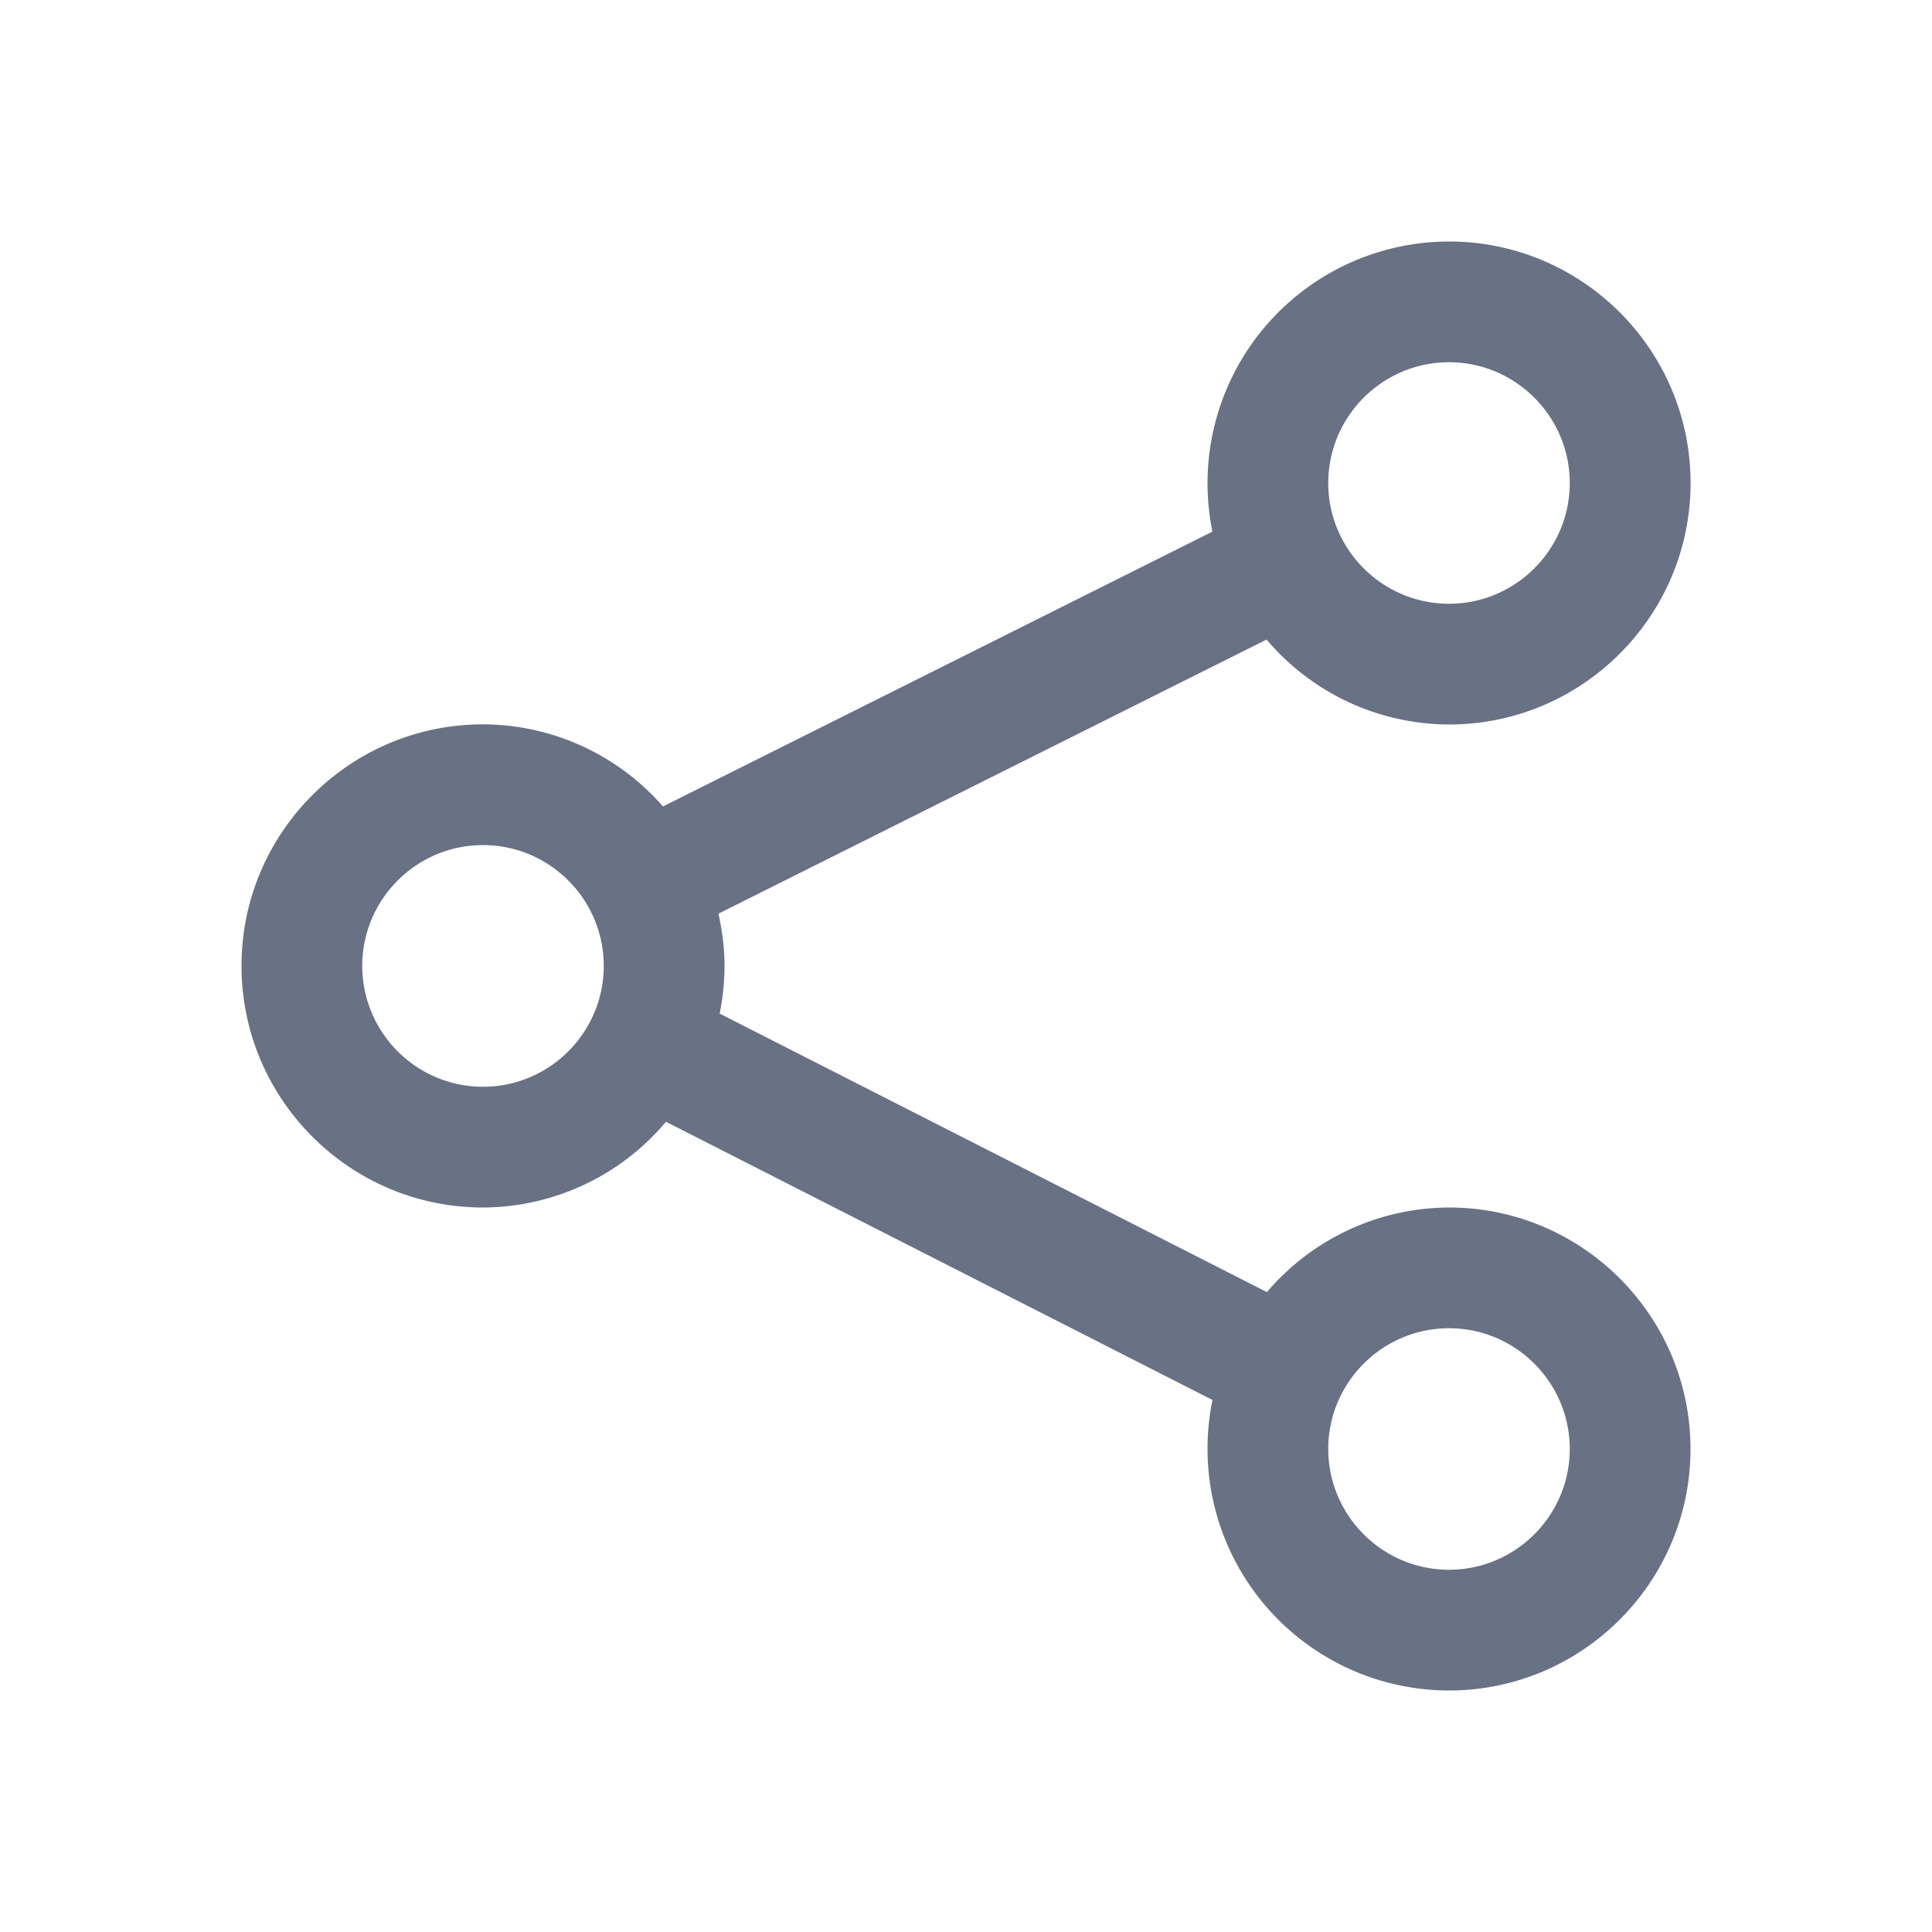 <svg xmlns="http://www.w3.org/2000/svg" fill="none" viewBox="0 0 24 24"><path fill="#697284" fill-rule="evenodd" d="M18 9a2.982 2.982 0 0 1-2.266-1.055L8.925 11.35c.046.21.075.425.075.649 0 .202-.021.4-.06.592l6.798 3.46A2.983 2.983 0 0 1 18 15c1.654 0 3 1.346 3 3s-1.346 3-3 3a3.003 3.003 0 0 1-2.938-3.609l-6.789-3.456A2.983 2.983 0 0 1 6 15c-1.654 0-3-1.346-3-3.002 0-1.654 1.346-3 3-3a2.98 2.98 0 0 1 2.236 1.02l6.825-3.414A3.003 3.003 0 0 1 18 3c1.655 0 3.001 1.346 3.001 3s-1.346 3-3 3Zm0 10.5c.827 0 1.5-.674 1.5-1.5 0-.827-.673-1.5-1.5-1.5-.826 0-1.5.673-1.5 1.5 0 .826.674 1.5 1.5 1.5ZM6 10.498c-.827 0-1.5.674-1.5 1.5 0 .828.673 1.502 1.5 1.502s1.5-.674 1.5-1.502c0-.826-.673-1.5-1.5-1.5ZM18 4.5c-.826 0-1.5.674-1.5 1.5 0 .827.674 1.5 1.5 1.5.827 0 1.5-.673 1.5-1.5 0-.826-.673-1.5-1.5-1.5Z" clip-rule="evenodd"/></svg>